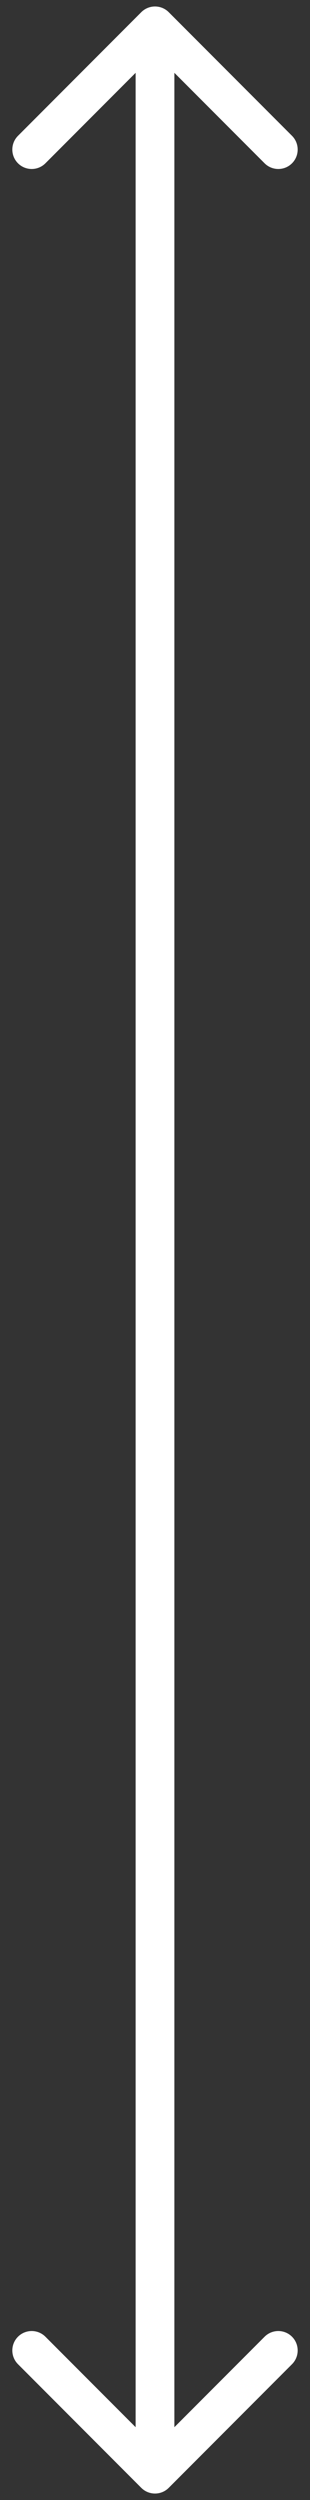 <svg width="24" height="193" viewBox="0 0 24 193" fill="none" xmlns="http://www.w3.org/2000/svg">
<rect x="0" y="0" width="24" height="193" fill="#333333" stroke="none"/>
<path d="M13.061 0.939C12.475 0.354 11.525 0.354 10.939 0.939L1.393 10.485C0.808 11.071 0.808 12.021 1.393 12.607C1.979 13.192 2.929 13.192 3.515 12.607L12 4.121L20.485 12.607C21.071 13.192 22.021 13.192 22.607 12.607C23.192 12.021 23.192 11.071 22.607 10.485L13.061 0.939ZM10.939 192.061C11.525 192.646 12.475 192.646 13.061 192.061L22.607 182.515C23.192 181.929 23.192 180.979 22.607 180.393C22.021 179.808 21.071 179.808 20.485 180.393L12 188.879L3.515 180.393C2.929 179.808 1.979 179.808 1.393 180.393C0.808 180.979 0.808 181.929 1.393 182.515L10.939 192.061ZM10.5 2L10.5 191L13.5 191L13.5 2L10.5 2Z" fill="white"/>
</svg>
